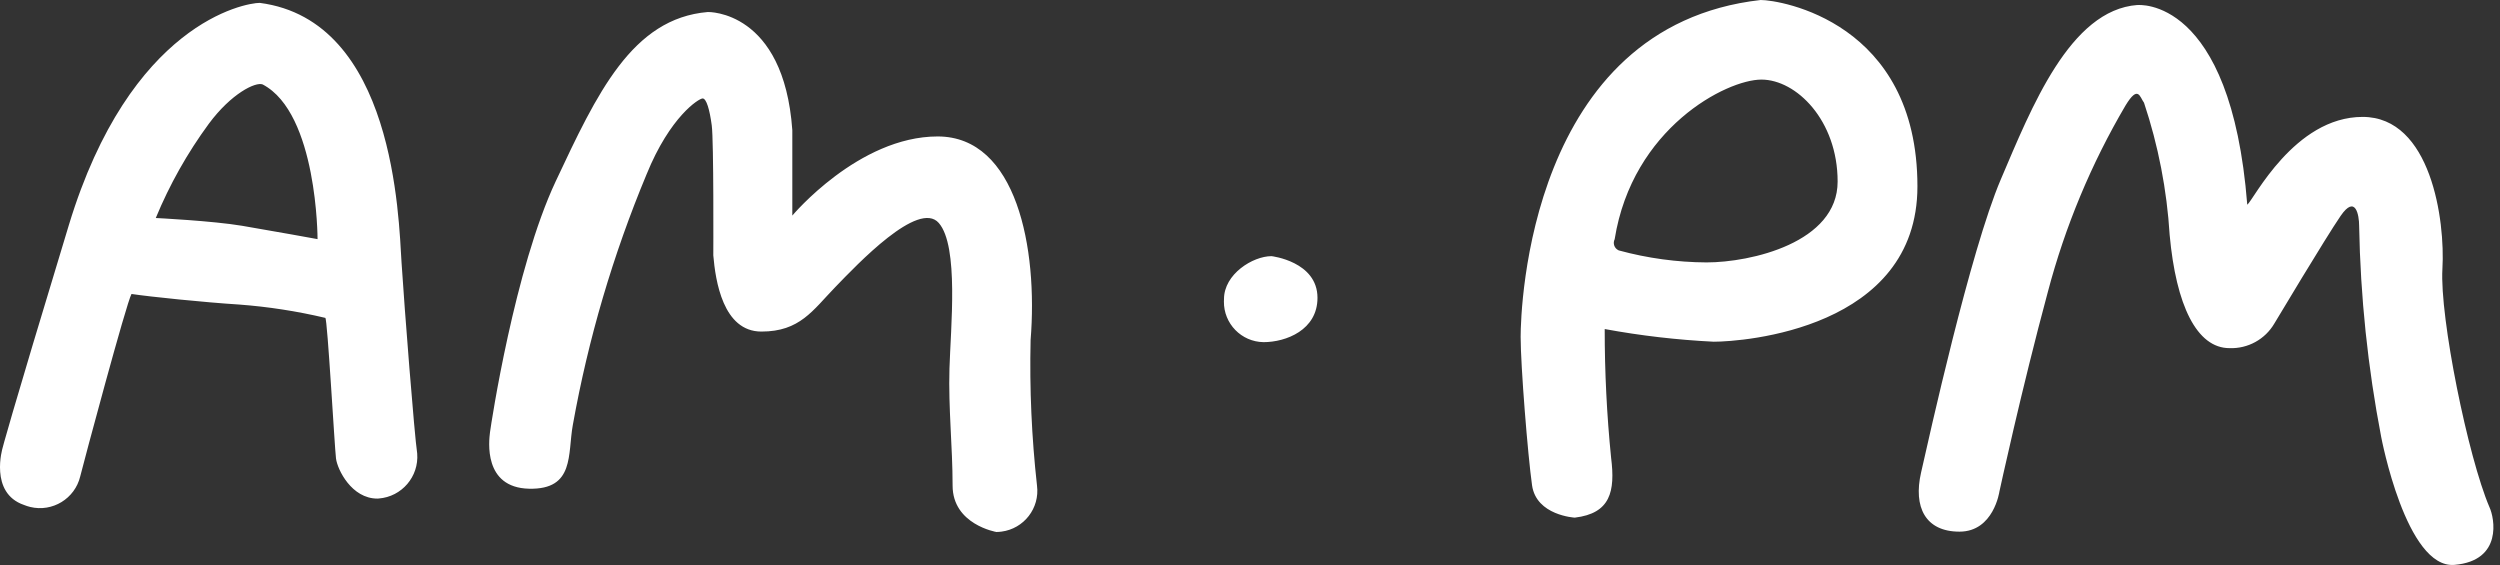<svg width="177" height="40" viewBox="0 0 177 40" fill="none" xmlns="http://www.w3.org/2000/svg">
<rect x="0" y="0" width="177" height="40" fill="#333333" stroke="none"/>
<path fill-rule="evenodd" clip-rule="evenodd" d="M151.337 0.359C151.337 0.359 157.944 -0.337 159.106 14.496C159.557 14.147 162.436 8.277 167.274 8.277C172.115 8.277 173.125 15.596 172.923 19.032C172.721 22.467 174.739 32.373 176.255 35.911C176.608 36.657 177.21 39.695 173.782 39.993C170.354 40.293 168.588 30.934 168.588 30.934C167.639 26.005 167.117 21.002 167.027 15.985C167.027 15.239 166.774 13.745 165.715 15.288C164.656 16.832 161.024 22.904 161.024 22.904C160.369 24.026 159.147 24.697 157.846 24.648C155.528 24.648 154.065 21.612 153.612 16.634C153.416 13.449 152.806 10.301 151.796 7.273C151.494 6.874 151.392 5.978 150.484 7.473C148.058 11.597 146.208 16.036 144.988 20.666C143.121 27.584 141.558 34.803 141.558 34.803C141.558 34.803 141.154 37.641 138.732 37.641C136.311 37.641 135.454 35.898 136.011 33.46C136.566 31.02 139.489 17.779 141.658 12.699C143.827 7.622 146.547 0.702 151.337 0.353V0.359ZM114.319 16.936C114.176 17.22 114.288 17.565 114.572 17.711C114.588 17.718 114.604 17.724 114.621 17.732C116.643 18.283 118.728 18.568 120.823 18.579C123.951 18.579 130.104 17.185 130.104 12.854C130.104 8.522 127.179 5.635 124.708 5.635C122.237 5.635 115.58 9.063 114.319 16.93V16.936ZM111.495 36.649C111.495 36.649 108.771 36.5 108.469 34.358C108.167 32.218 107.661 25.895 107.661 23.853C107.661 21.812 108.267 1.848 124.657 0C126.02 0 135.754 1.544 135.754 13.194C135.754 23.298 123.396 24.193 121.329 24.193C118.74 24.065 116.161 23.767 113.613 23.296C113.611 26.338 113.762 29.378 114.066 32.405C114.368 34.803 114.017 36.347 111.495 36.649ZM90.027 18.136C90.027 18.136 93.278 18.511 93.278 21.086C93.278 23.365 91.048 24.224 89.458 24.224C87.887 24.201 86.632 22.91 86.653 21.339C86.655 21.286 86.655 21.235 86.659 21.18C86.655 19.407 88.699 18.136 90.021 18.136H90.027ZM50.12 0.851C50.12 0.851 55.492 0.702 56.096 9.214V15.263C56.096 15.263 60.787 9.661 66.385 9.661C71.983 9.661 73.493 17.575 72.967 24.075C72.887 27.515 73.04 30.959 73.42 34.38C73.626 35.974 72.498 37.434 70.902 37.639C70.784 37.655 70.665 37.663 70.547 37.665C70.547 37.665 67.444 37.141 67.444 34.38C67.444 31.618 67.14 28.927 67.222 26.089C67.303 23.251 67.903 17.426 66.465 15.785C65.026 14.141 60.715 18.697 59.126 20.339C57.538 21.978 56.631 23.475 53.907 23.475C51.183 23.475 50.653 19.858 50.502 18.081C50.502 18.081 50.54 9.997 50.392 8.877C50.243 7.755 50.012 6.97 49.747 6.97C49.482 6.97 47.441 8.243 45.776 12.346C43.397 18.052 41.647 23.998 40.557 30.082C40.178 32.138 40.708 34.676 37.456 34.601C34.202 34.525 34.618 31.204 34.692 30.602C34.769 30.002 36.434 19.029 39.346 12.833C42.259 6.639 44.744 1.298 50.116 0.851H50.12ZM11.029 15.435C11.029 15.435 15.064 15.636 17.137 15.985C19.21 16.334 22.483 16.93 22.483 16.93C22.483 16.93 22.483 8.018 18.596 5.978C18.092 5.78 16.368 6.625 14.783 8.765C13.267 10.83 12.006 13.07 11.029 15.435ZM4.875 15.934C9.213 1.647 17.333 0.204 18.392 0.204C27.924 1.447 28.226 15.386 28.428 18.573C28.632 21.759 29.336 30.771 29.538 32.112C29.666 33.744 28.445 35.168 26.816 35.294C26.782 35.296 26.749 35.298 26.716 35.3C24.899 35.3 23.891 33.258 23.789 32.462C23.689 31.665 23.185 22.606 23.034 22.506C21.026 22.031 18.984 21.715 16.927 21.561C14.505 21.41 10.621 21.011 9.311 20.813C8.958 21.41 5.932 32.711 5.679 33.732C5.3 35.303 3.715 36.274 2.142 35.894C1.99 35.858 1.84 35.807 1.695 35.749C-0.776 34.901 0.183 31.714 0.183 31.714C0.183 31.714 0.538 30.224 4.875 15.934Z" fill="white"/>
</svg>
